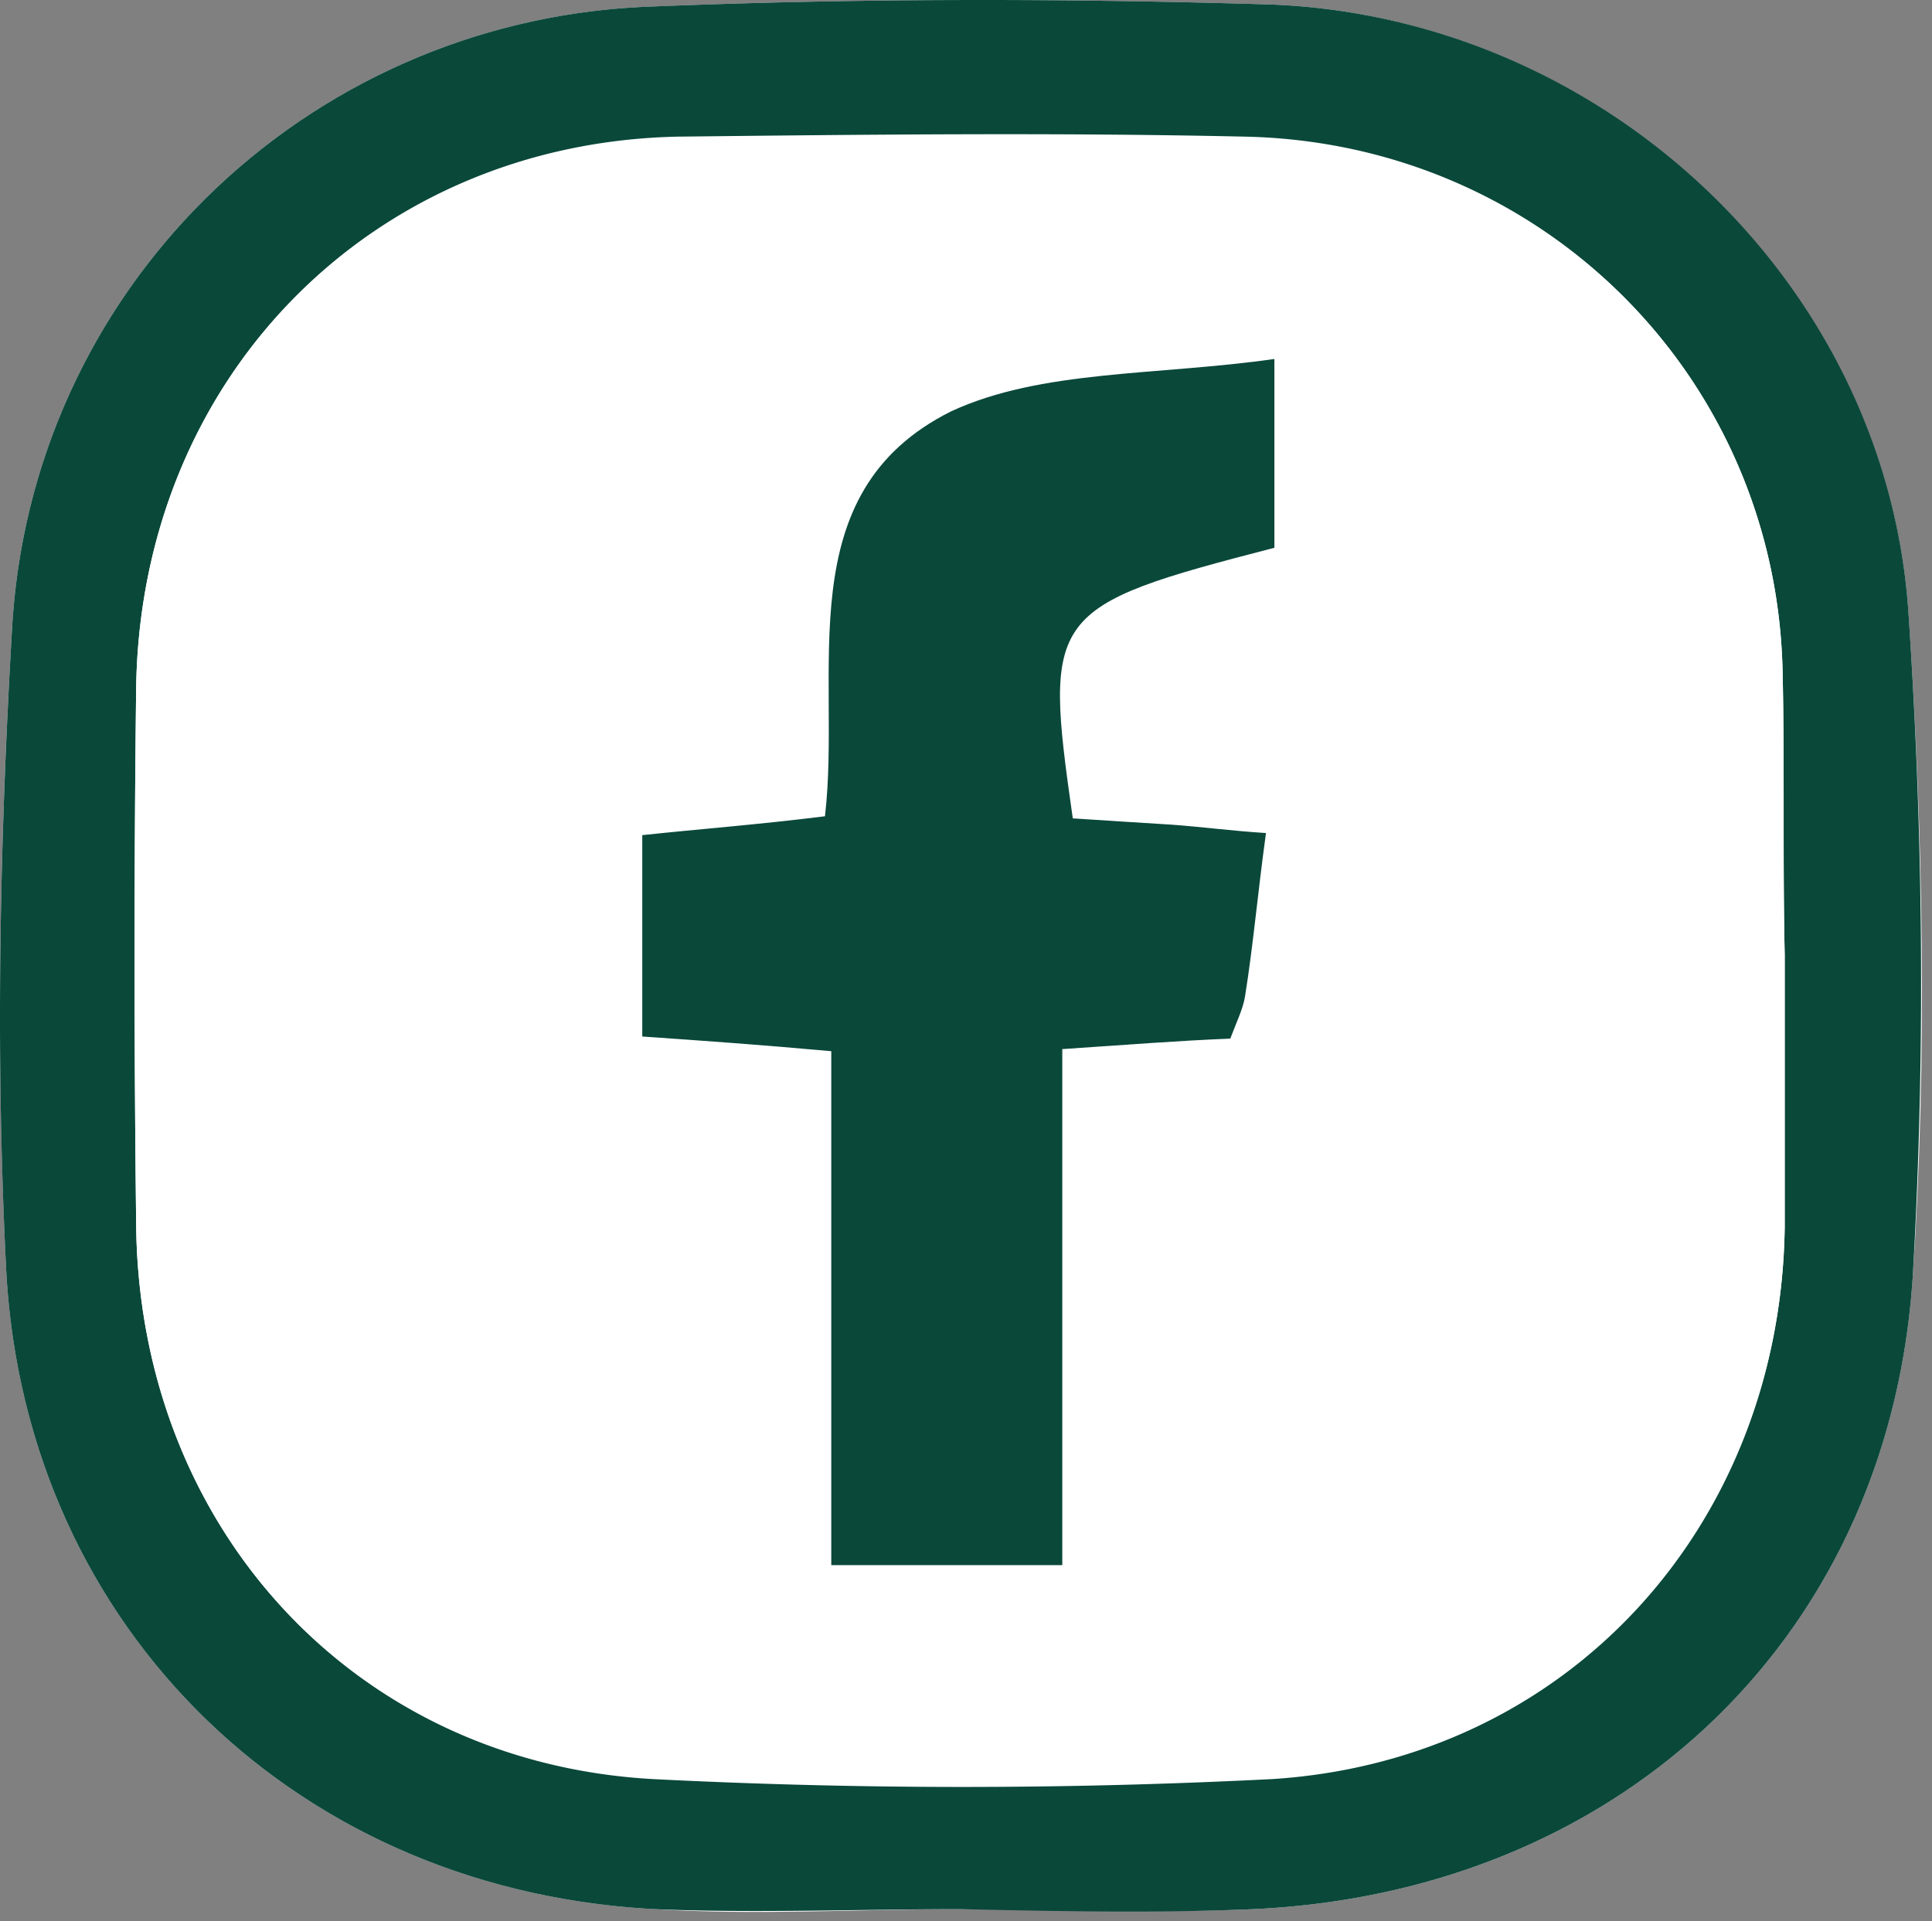 <svg width="185" height="184" fill="none" xmlns="http://www.w3.org/2000/svg"><rect width="100%" height="100%" fill="#808080" stroke="none"/><path d="M91.866 182.827c0 .201 0 .201 0 0 9.451 0 18.702.402 28.153 0 34.99-1.607 60.931-25.913 63.143-60.665 1.408-20.892 1.006-42.185-.402-63.277-2.011-31.538-29.158-57.25-61.132-58.455-19.707-.603-39.615-.603-59.323.2C29.728 1.836 3.185 27.146 1.173 59.89-.033 80.177-.436 100.667.57 121.156c1.609 34.351 27.55 59.862 62.138 61.67 9.652.603 19.506 0 29.158 0Z" fill="#fff"/><path d="M91.866 182.827c-9.652 0-19.506.402-29.158 0-34.588-1.808-60.53-27.319-62.138-61.67-1.006-20.288-.603-40.778.603-61.267C3.184 27.145 29.728 1.835 62.305.63c19.708-.803 39.616-.803 59.323-.2 31.974 1.205 59.121 26.716 61.132 58.455 1.408 21.092 1.609 42.185.402 63.277-2.212 34.752-28.153 59.058-63.143 60.665-9.451.402-18.702.201-28.153 0 0 .201 0 .201 0 0Zm79.03-91.4c-.202 0-.202 0 0 0-.202-9.04 0-18.079-.202-27.118-.603-28.123-22.924-50.621-51.479-51.224-18.099-.402-36.197-.201-54.295 0-29.36.602-51.48 23.1-51.882 52.83-.202 17.075-.202 34.15 0 51.225.2 28.926 20.712 51.625 49.469 53.233a584.566 584.566 0 0 0 59.322 0c28.354-1.808 48.664-24.307 49.067-52.831V91.427Z" fill="#0A483A"/><path d="M170.895 91.427v26.114c-.402 28.324-20.712 51.024-49.066 52.631a487.198 487.198 0 0 1-59.323 0c-28.756-1.407-49.267-24.106-49.468-53.032-.202-17.075-.202-34.15 0-51.224.402-29.73 22.522-52.229 51.881-52.63 18.099-.402 36.197-.402 54.296 0 28.555.401 50.876 22.9 51.479 51.023.201 9.04 0 18.079.201 27.118-.201 0-.201 0 0 0Zm-48.865-57.05c-11.261 1.809-22.321 1.005-30.968 5.224-15.686 7.834-10.457 24.909-12.066 38.77-6.435.602-11.864 1.205-17.495 1.807v19.284a713.54 713.54 0 0 1 18.098 1.407v49.215h22.121v-49.416c6.032-.402 11.06-.603 16.087-1.005.603-1.607 1.206-2.611 1.408-4.017.804-4.821 1.206-9.843 2.011-15.669-3.419-.401-6.234-.602-9.05-.803-3.217-.201-6.435-.402-9.451-.603-2.815-19.887-2.413-20.49 19.305-25.913v-18.28Z" fill="#fff"/><path d="M122.03 34.378v18.079c-21.718 5.625-22.12 6.227-19.305 25.913 3.016.201 6.234.402 9.451.603 2.816.2 5.832.603 9.05.803-.805 5.826-1.207 10.647-2.011 15.669-.201 1.205-.805 2.41-1.408 4.018-5.027.2-10.055.602-16.087 1.004v49.416H79.6v-49.215c-6.637-.603-12.267-1.005-18.099-1.406V79.977c5.63-.602 11.06-1.004 17.495-1.808 1.609-13.86-3.62-30.935 12.066-38.77 8.647-4.017 19.707-3.414 30.968-5.021Z" fill="#0A483A"/></svg>